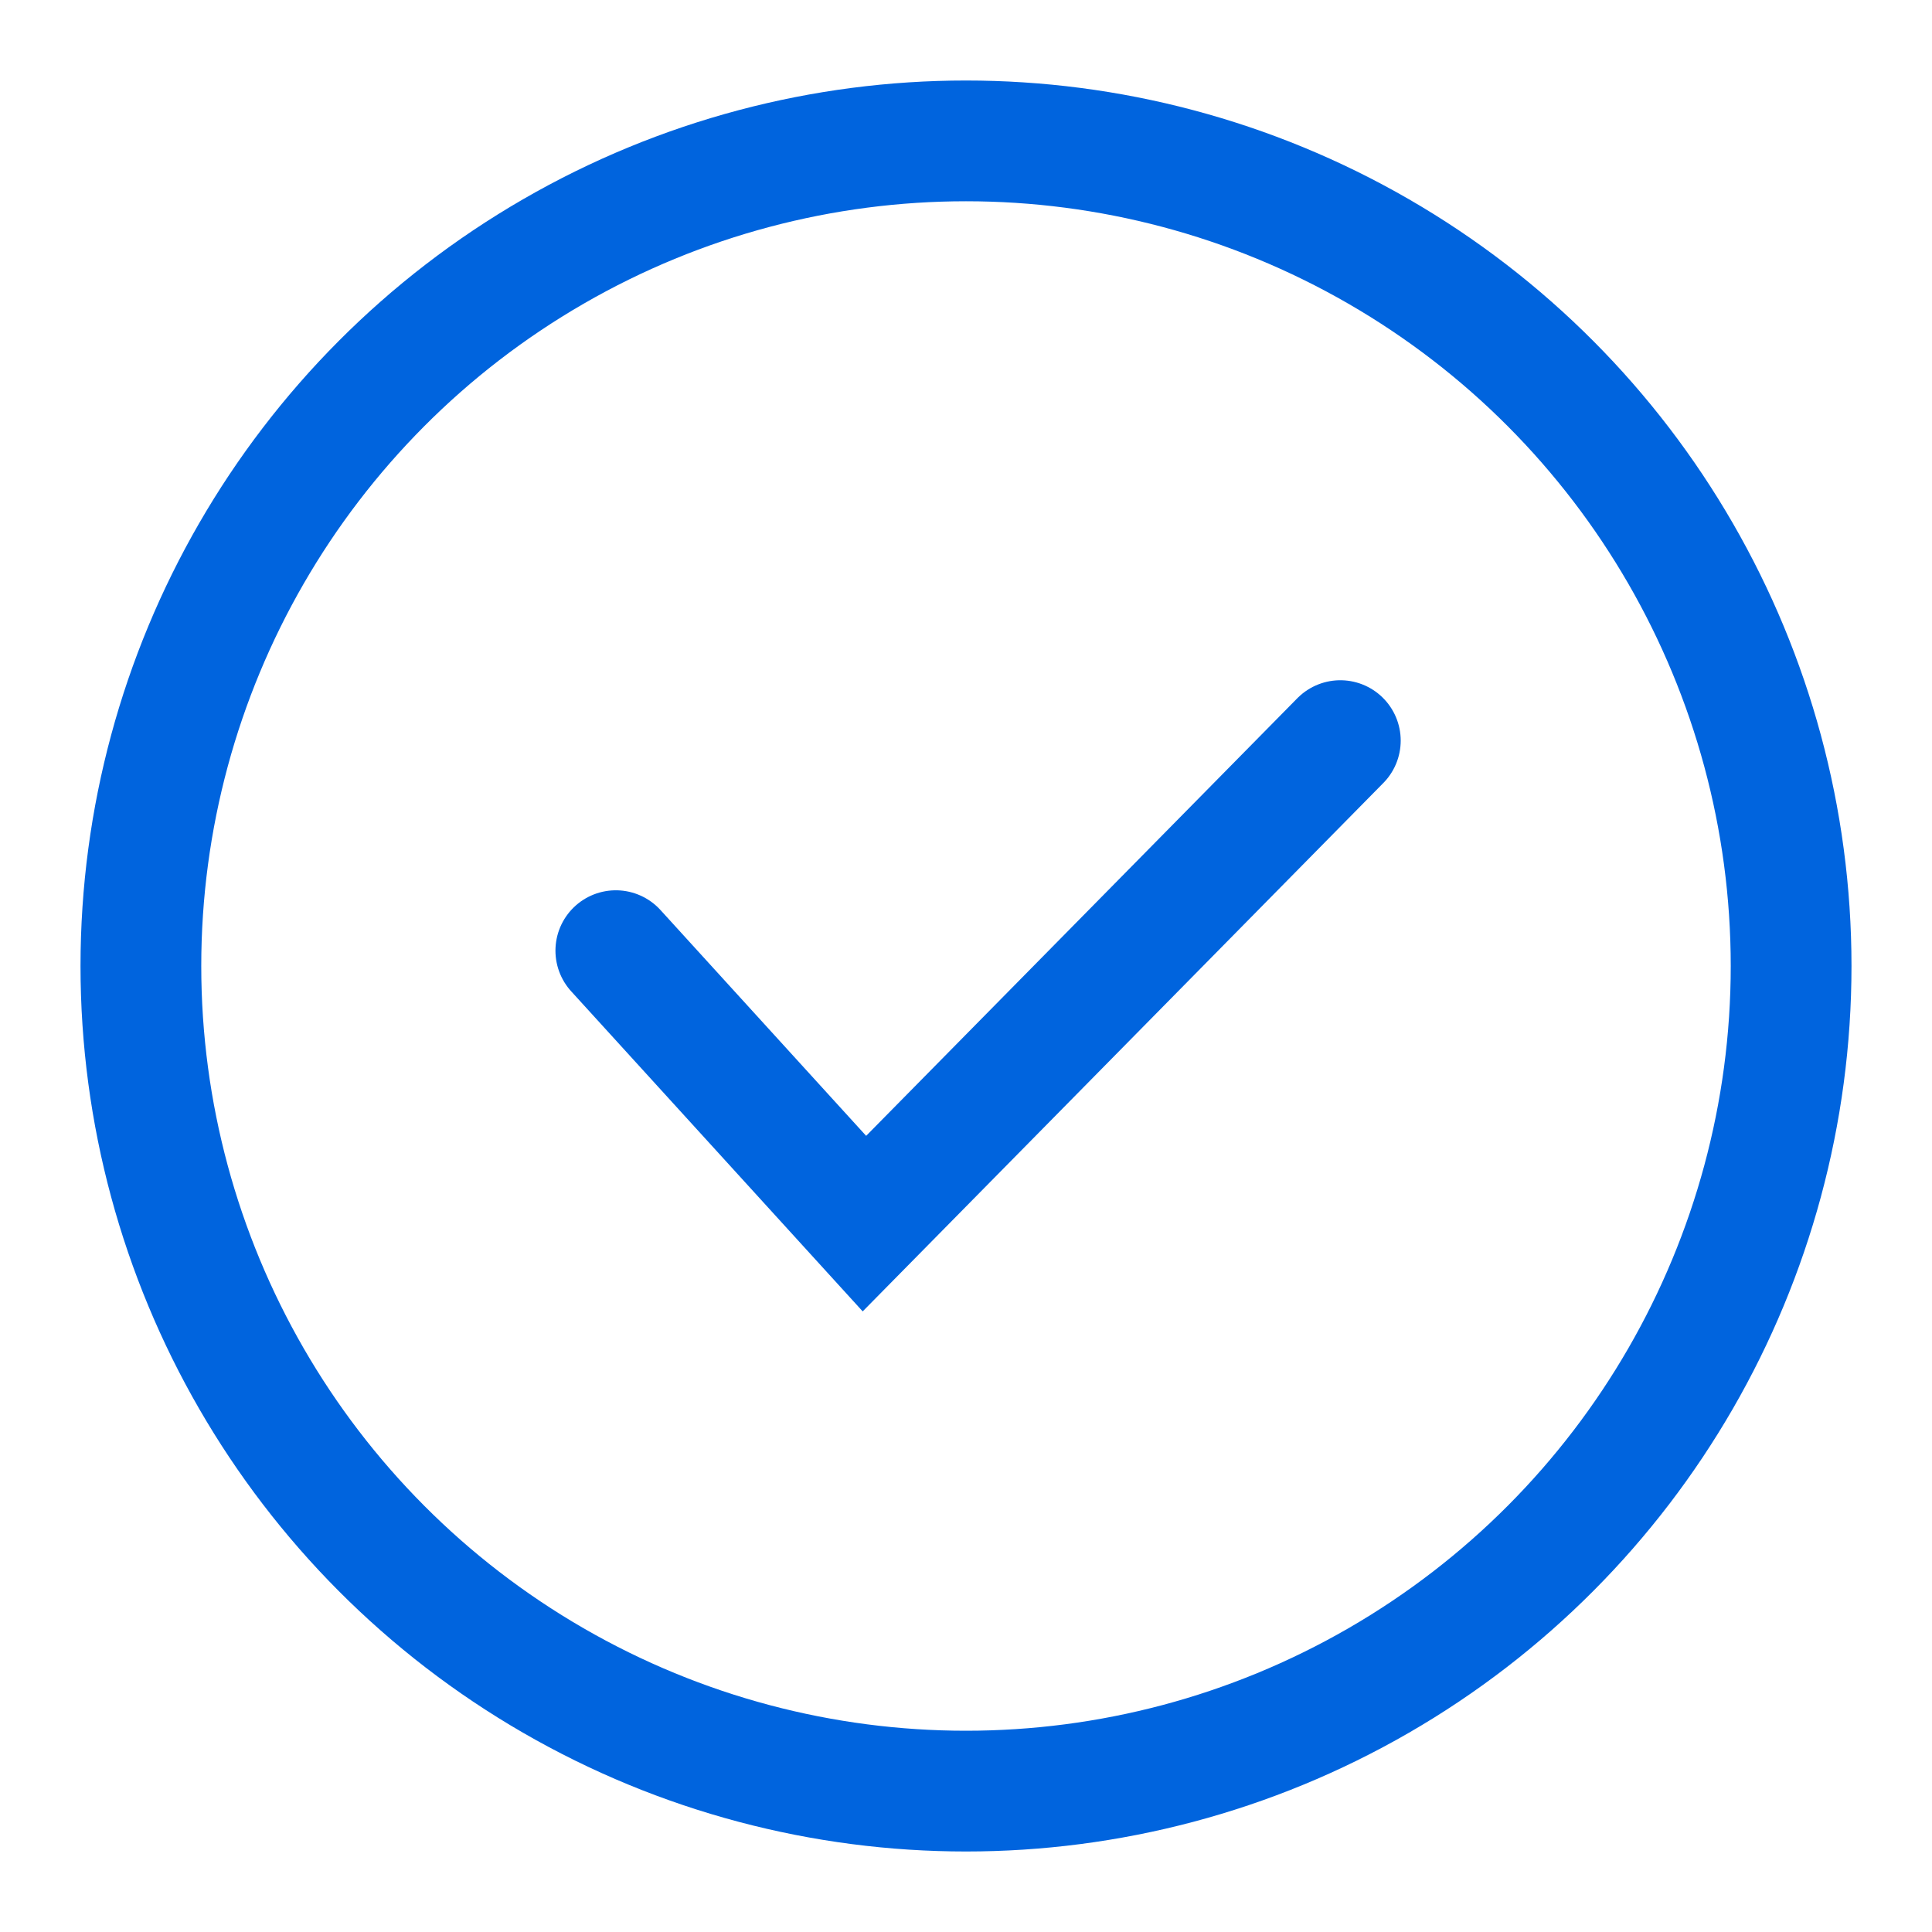 <svg xmlns="http://www.w3.org/2000/svg" width="64" height="64" viewBox="0 0 64 64">
    <g fill="none" fill-rule="evenodd" stroke="#0064DE" stroke-width="4" transform="translate(2.667 2.667)">
        <circle cx="29.333" cy="29.333" r="27.333"/>
        <path stroke-linecap="round" d="M17.733 28.825L25.968 37.867 41.733 21.867"/>
    </g>
</svg>
